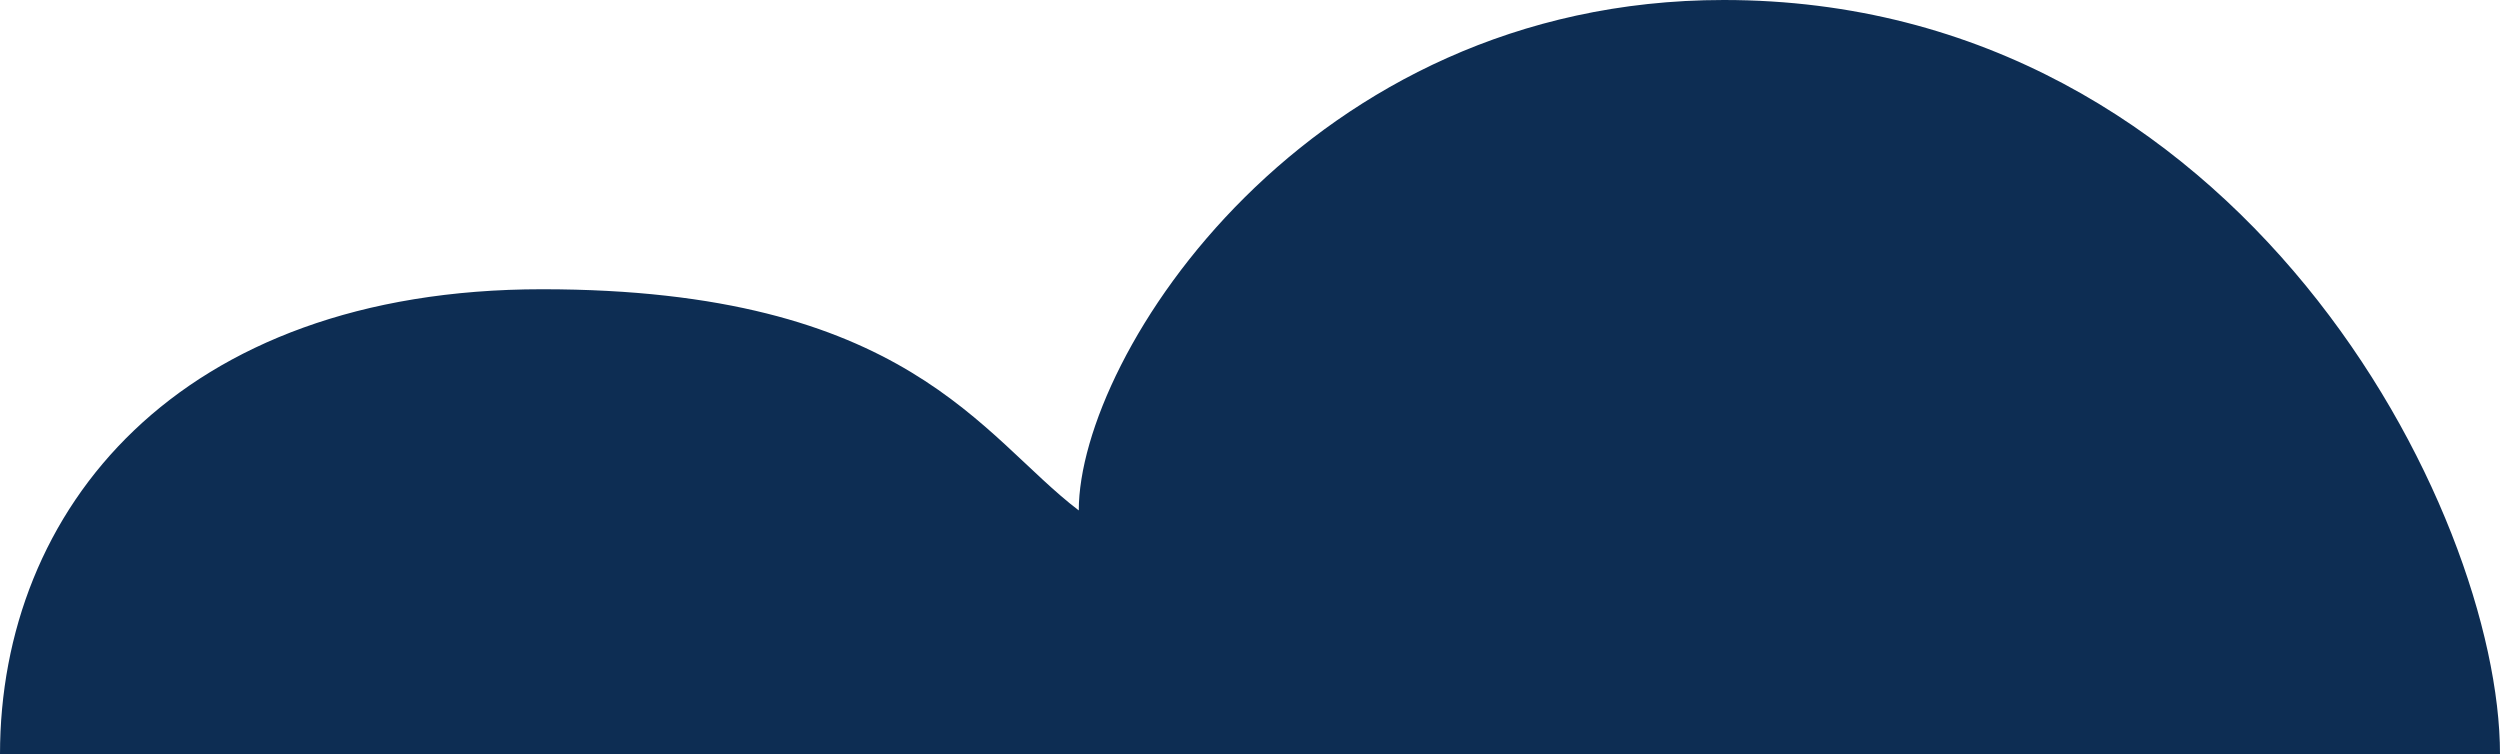 <svg width="116" height="35" viewBox="0 0 116 35" fill="none" xmlns="http://www.w3.org/2000/svg">
<path d="M79.982 0C103.983 -3.10493e-05 116 23.684 116 35H0C0 23.684 8.21 13.421 25.16 13.421C42.11 13.421 45.553 20.263 50.055 23.684C50.055 16.491 60.648 2.50105e-05 79.982 0Z" fill="#0D2D53"/>
</svg>

